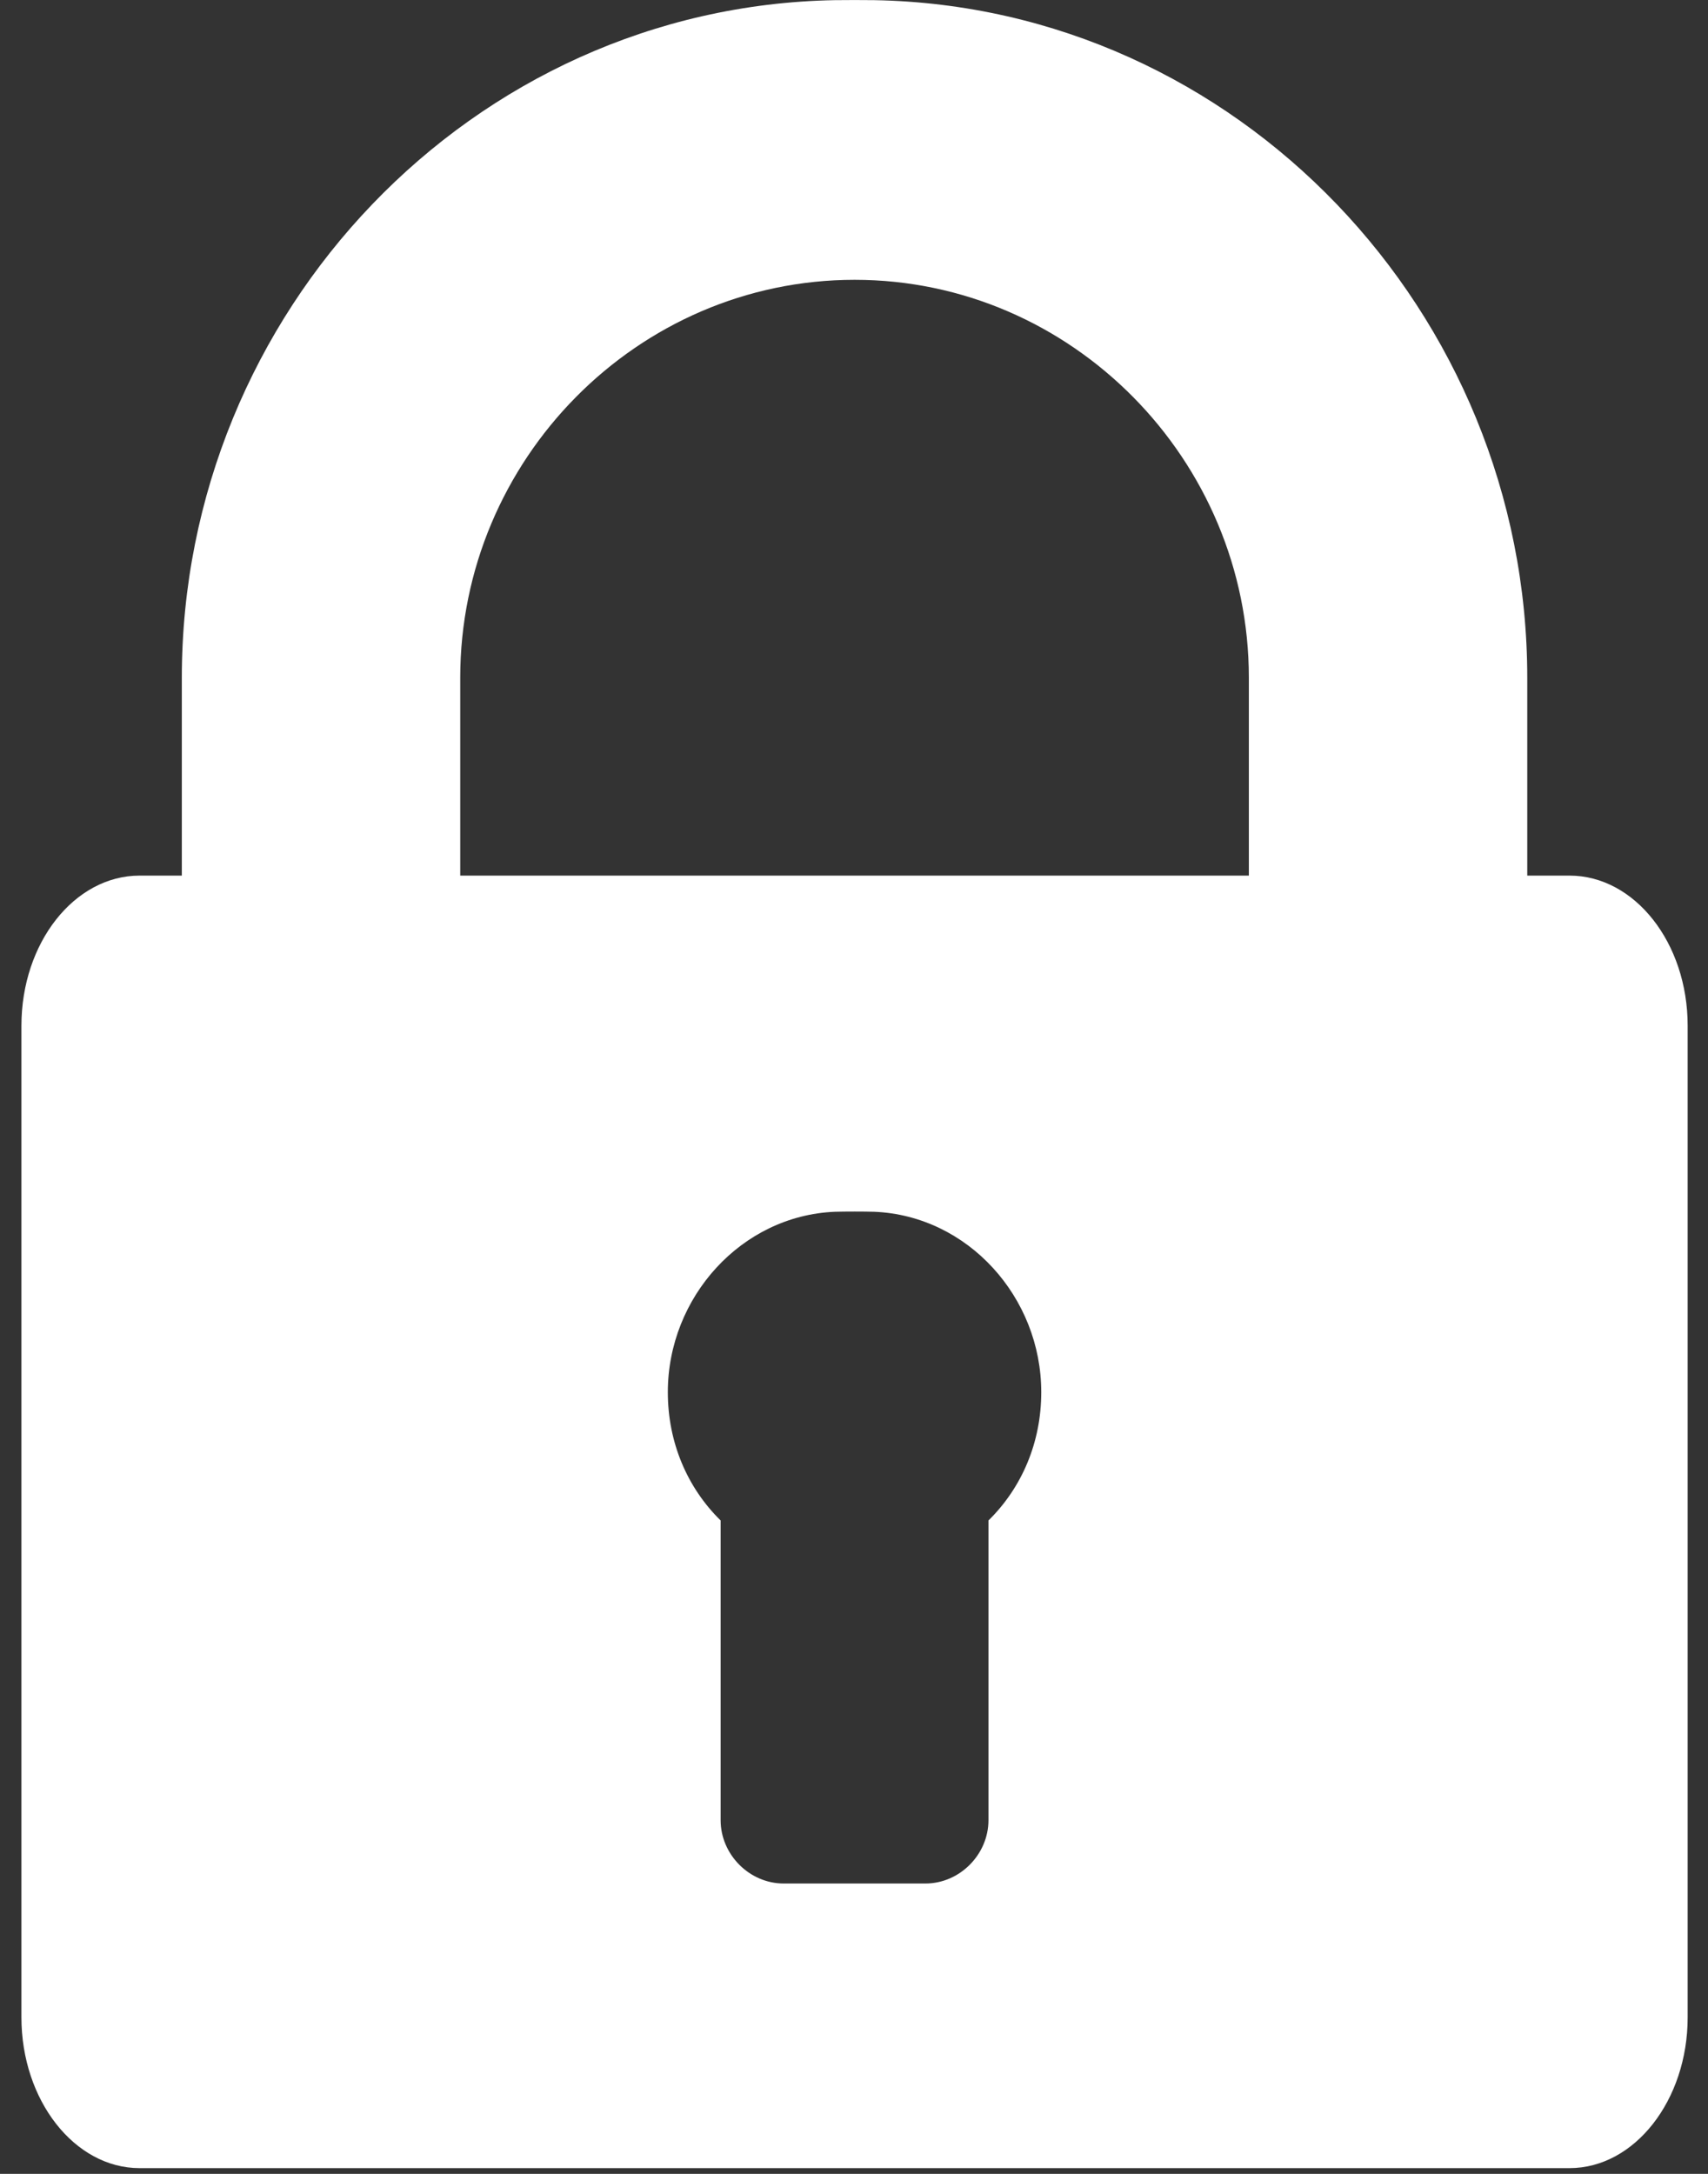 <svg width="11" height="14" viewBox="0 0 11 14" fill="none" xmlns="http://www.w3.org/2000/svg">
<rect x="0" y="0" width="11" height="14" fill="#333333" stroke="none"/>
<path fill-rule="evenodd" clip-rule="evenodd" d="M10.108 5.639H9.836V4.365C9.836 2.01 7.967 0.043 5.631 0.001C5.567 -0 5.44 -0 5.376 0.001C3.04 0.043 1.171 2.01 1.171 4.365V5.639H0.899C0.48 5.639 0.138 6.071 0.138 6.606V12.992C0.138 13.526 0.48 13.963 0.899 13.963H10.108C10.527 13.963 10.869 13.526 10.869 12.992V6.606C10.869 6.071 10.527 5.639 10.108 5.639ZM6.366 9.792V11.722C6.366 11.943 6.181 12.13 5.96 12.13H5.047C4.826 12.13 4.641 11.943 4.641 11.722V9.792C4.426 9.581 4.301 9.289 4.301 8.966C4.301 8.354 4.775 7.829 5.376 7.804C5.44 7.802 5.567 7.802 5.631 7.804C6.233 7.829 6.706 8.354 6.706 8.966C6.706 9.289 6.581 9.581 6.366 9.792ZM5.631 5.639H8.043H8.043V4.365C8.043 2.962 6.903 1.802 5.504 1.802C4.104 1.802 2.964 2.962 2.964 4.365V5.639H5.376H5.631Z" fill="white"/>
</svg>
